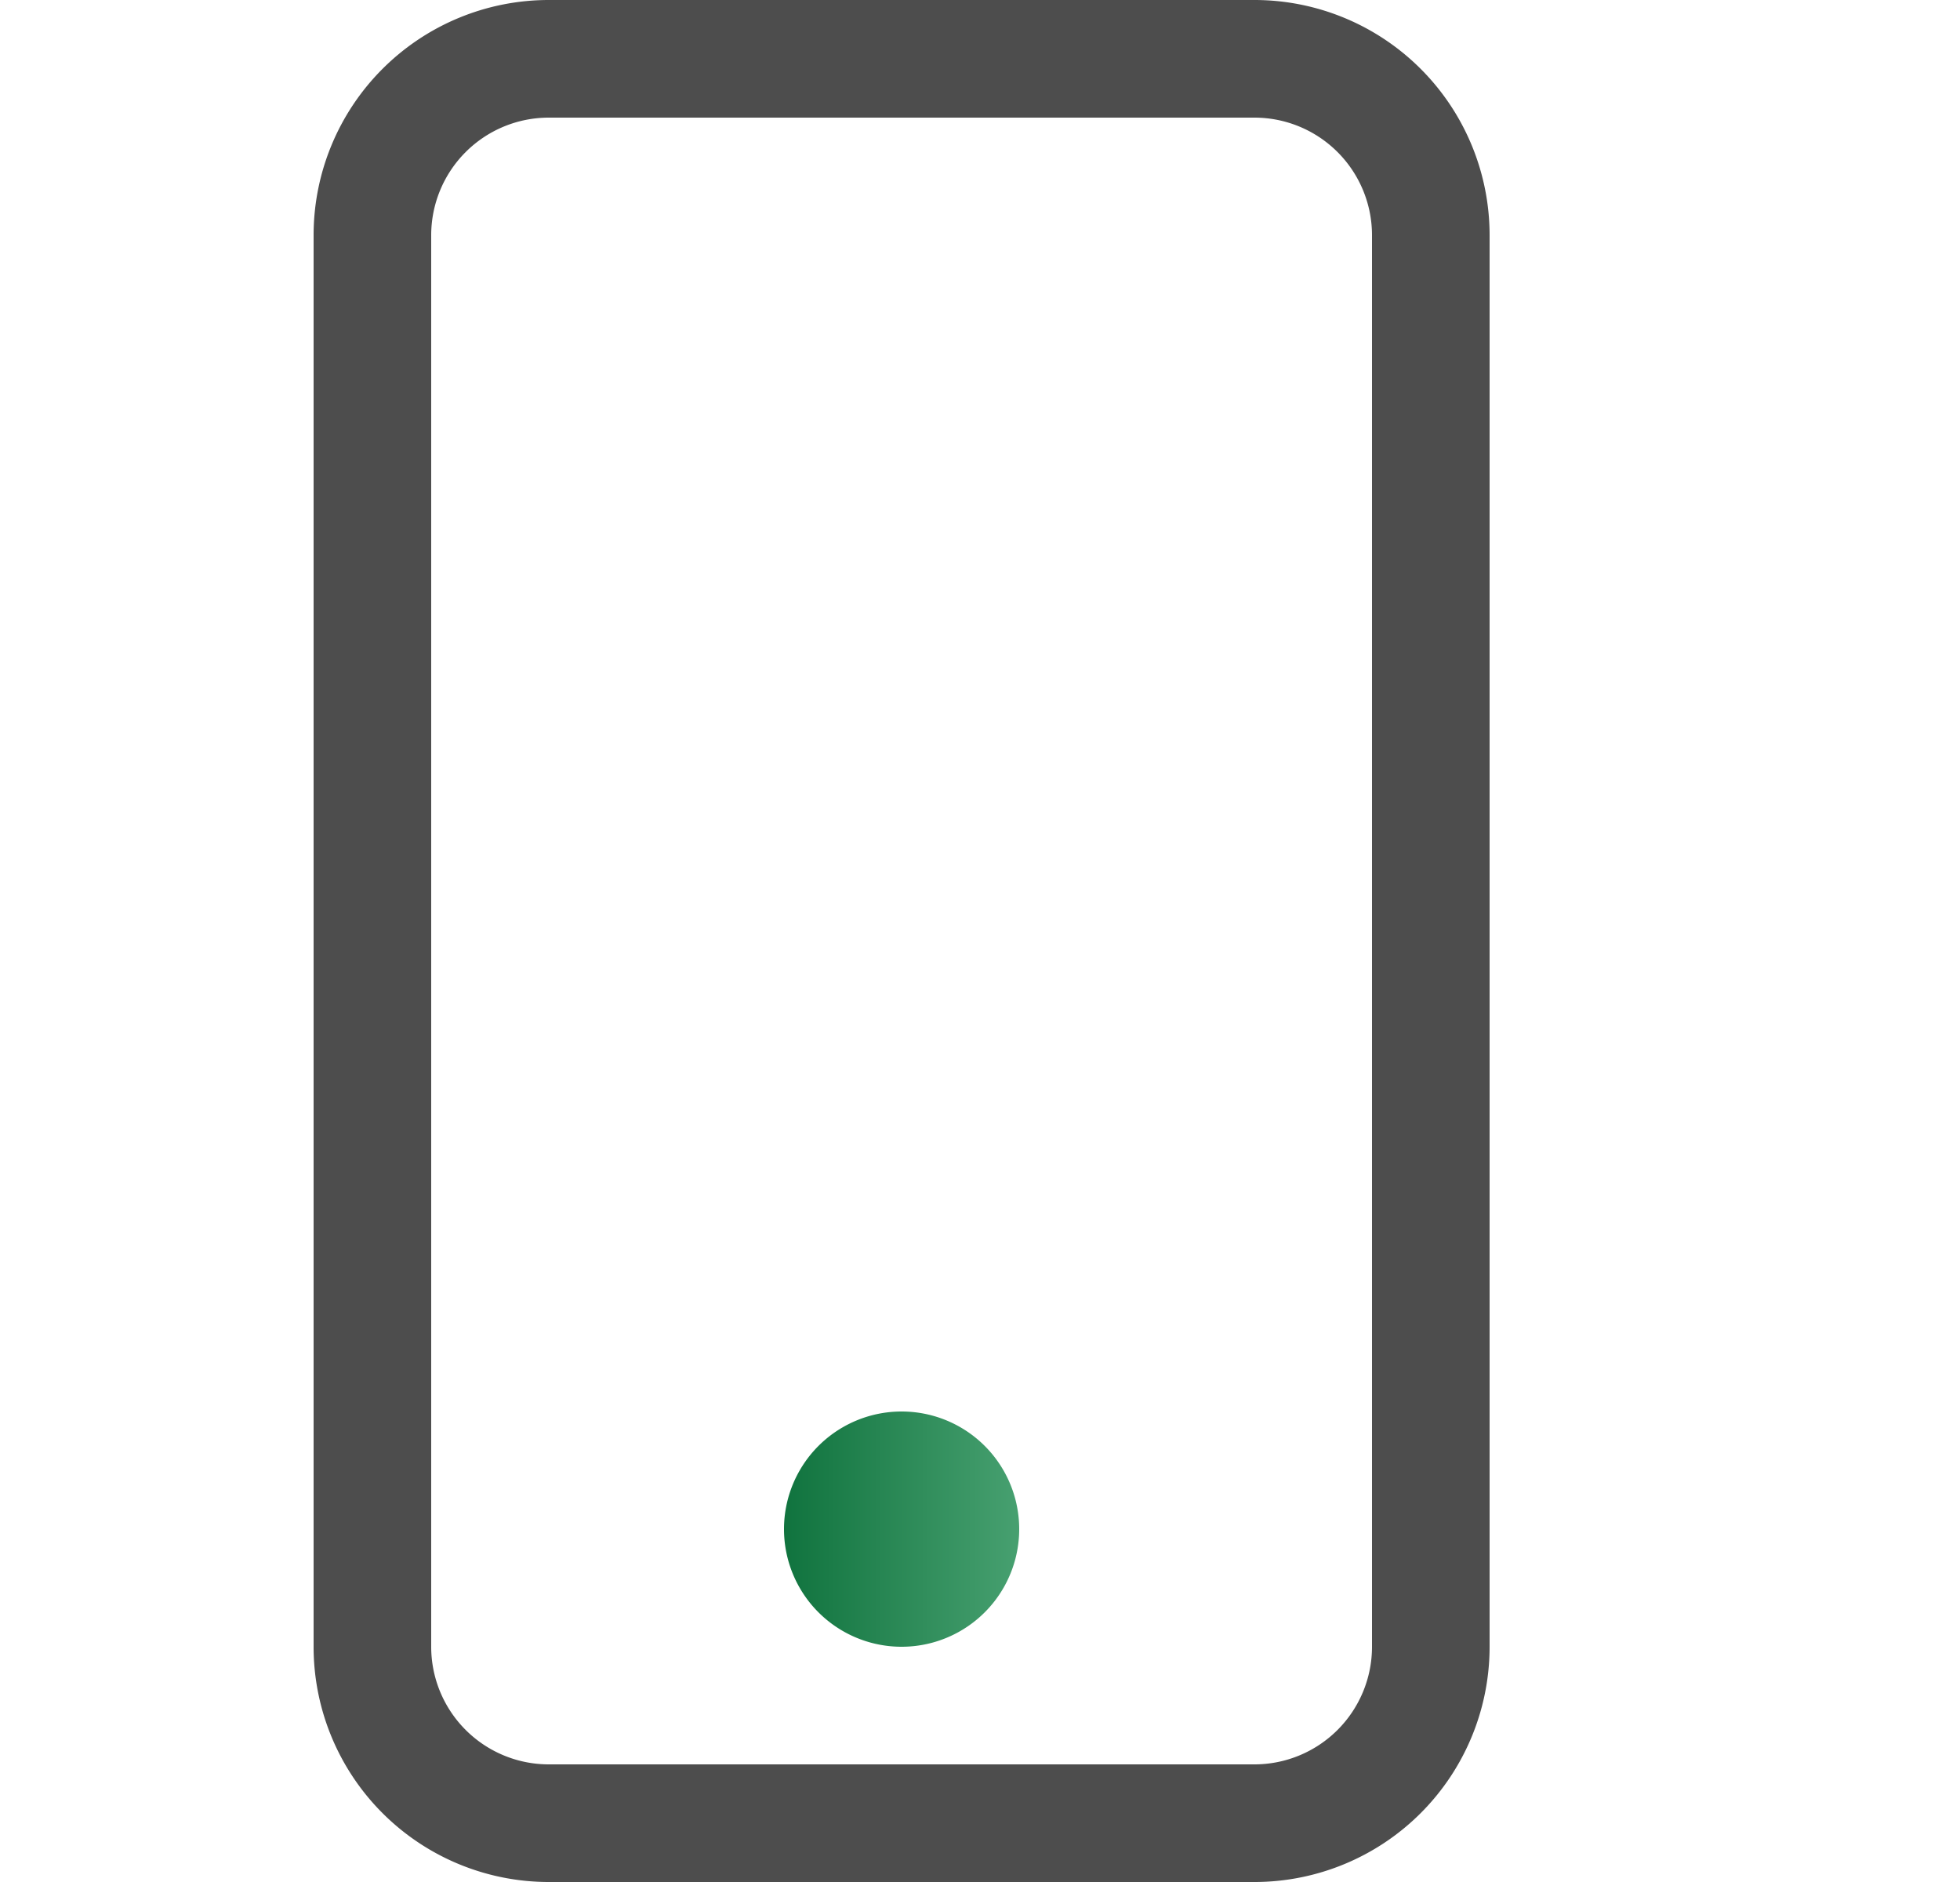 <svg width="25" height="24" fill="none" xmlns="http://www.w3.org/2000/svg"><path d="M16 1.5A1.5 1.5 0 0 1 17.5 3v18a1.5 1.5 0 0 1-1.5 1.5H7A1.5 1.5 0 0 1 5.5 21V3A1.5 1.5 0 0 1 7 1.5h9zM7 0a3 3 0 0 0-3 3v18a3 3 0 0 0 3 3h9a3 3 0 0 0 3-3V3a3 3 0 0 0-3-3H7z" fill="#4D4D4D"/><path d="M11.5 21a1.5 1.5 0 1 0 0-3 1.5 1.5 0 0 0 0 3z" fill="url(#a)"/><defs><linearGradient id="a" x1="10" y1="19.5" x2="13" y2="19.5" gradientUnits="userSpaceOnUse"><stop stop-color="#10733E"/><stop offset="1" stop-color="#47A070"/></linearGradient></defs></svg>
